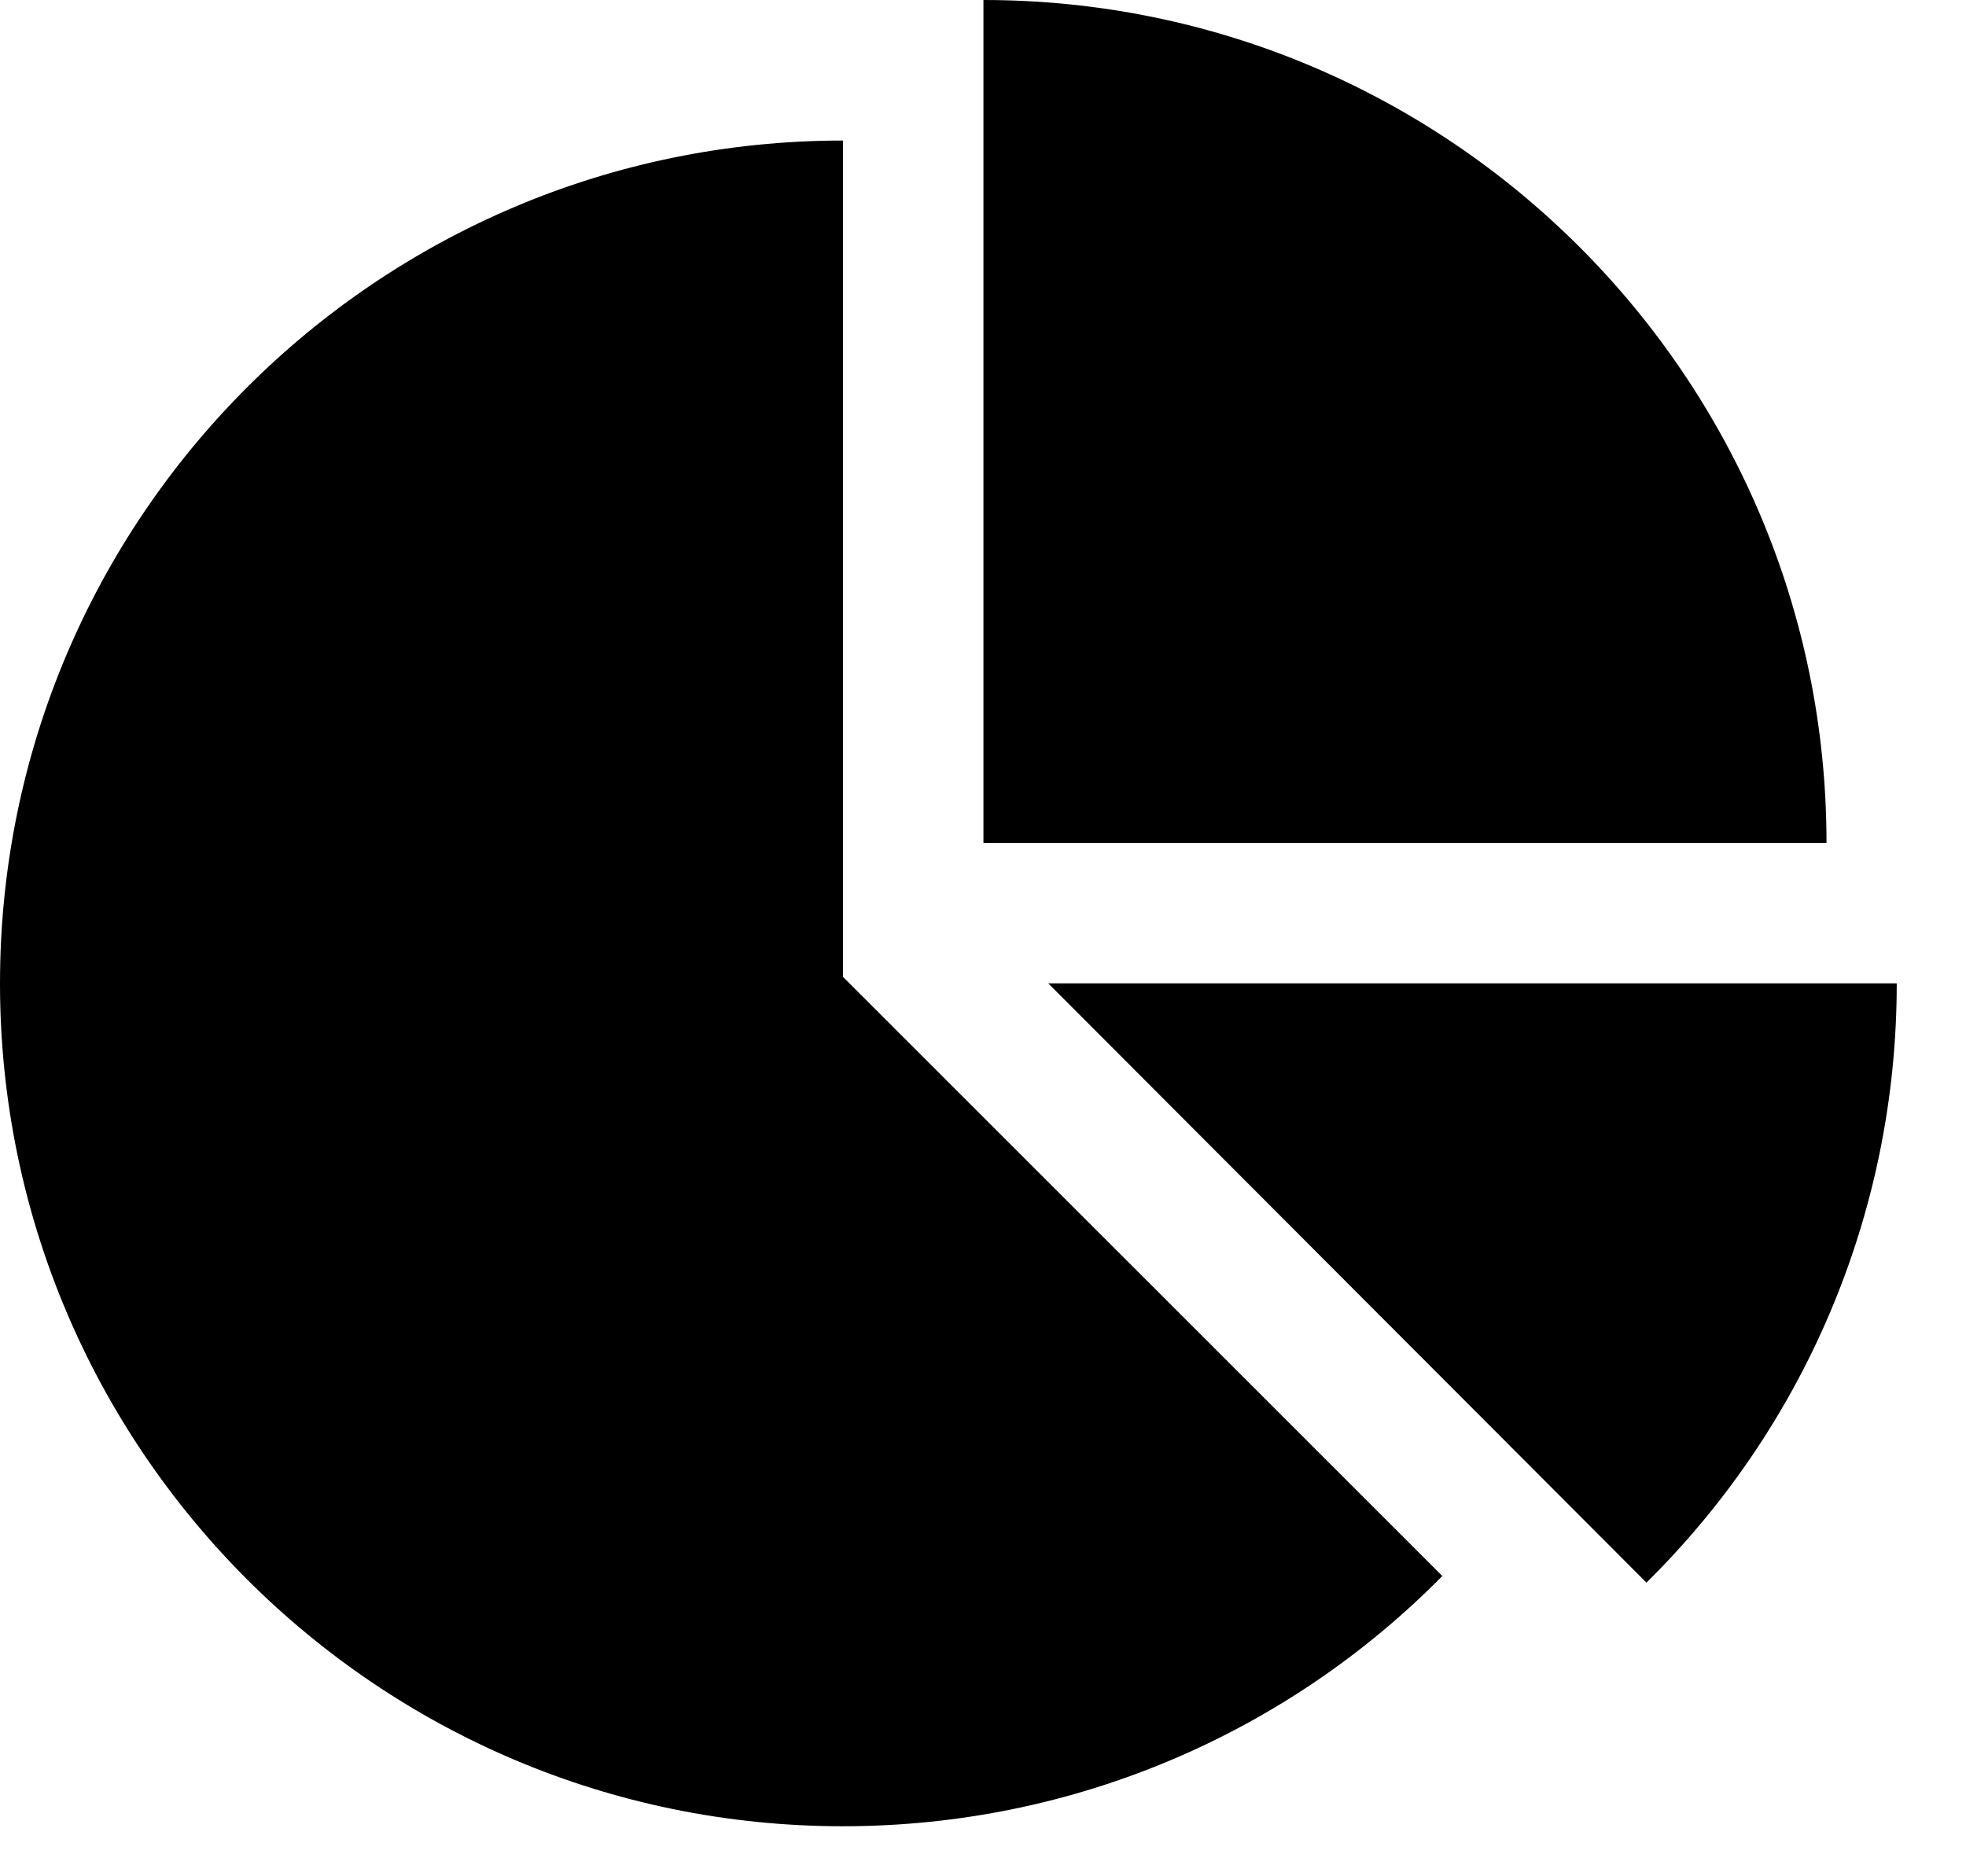 <?xml version="1.0" encoding="UTF-8"?>
<svg width="22px" height="21px" viewBox="0 0 22 21" version="1.1" xmlns="http://www.w3.org/2000/svg" xmlns:xlink="http://www.w3.org/1999/xlink">
    <!-- Generator: Sketch 49.1 (51147) - http://www.bohemiancoding.com/sketch -->
    <title>icon</title>
    <desc>Created with Sketch.</desc>
    <defs></defs>
    <g id="-" stroke="none" stroke-width="1">
        <g id="icon_dashboard_inactive" transform="translate(-14, -13)">
            <path d="M34.439,22.434 C34.439,17.226 30.213,13 25.005,13 L25.005,22.434 L34.439,22.434 Z M25.73,24.006 L32.424,30.713 C34.157,29.005 35.225,26.622 35.225,24.006 L25.73,24.006 Z M23.433,23.933 L23.433,14.573 C18.225,14.573 14,18.798 14,24.006 C14,29.214 18.225,33.44 23.433,33.44 C26.049,33.44 28.432,32.372 30.14,30.639 L23.433,23.933 Z" id="icon"></path>
        </g>
    </g>
</svg>
